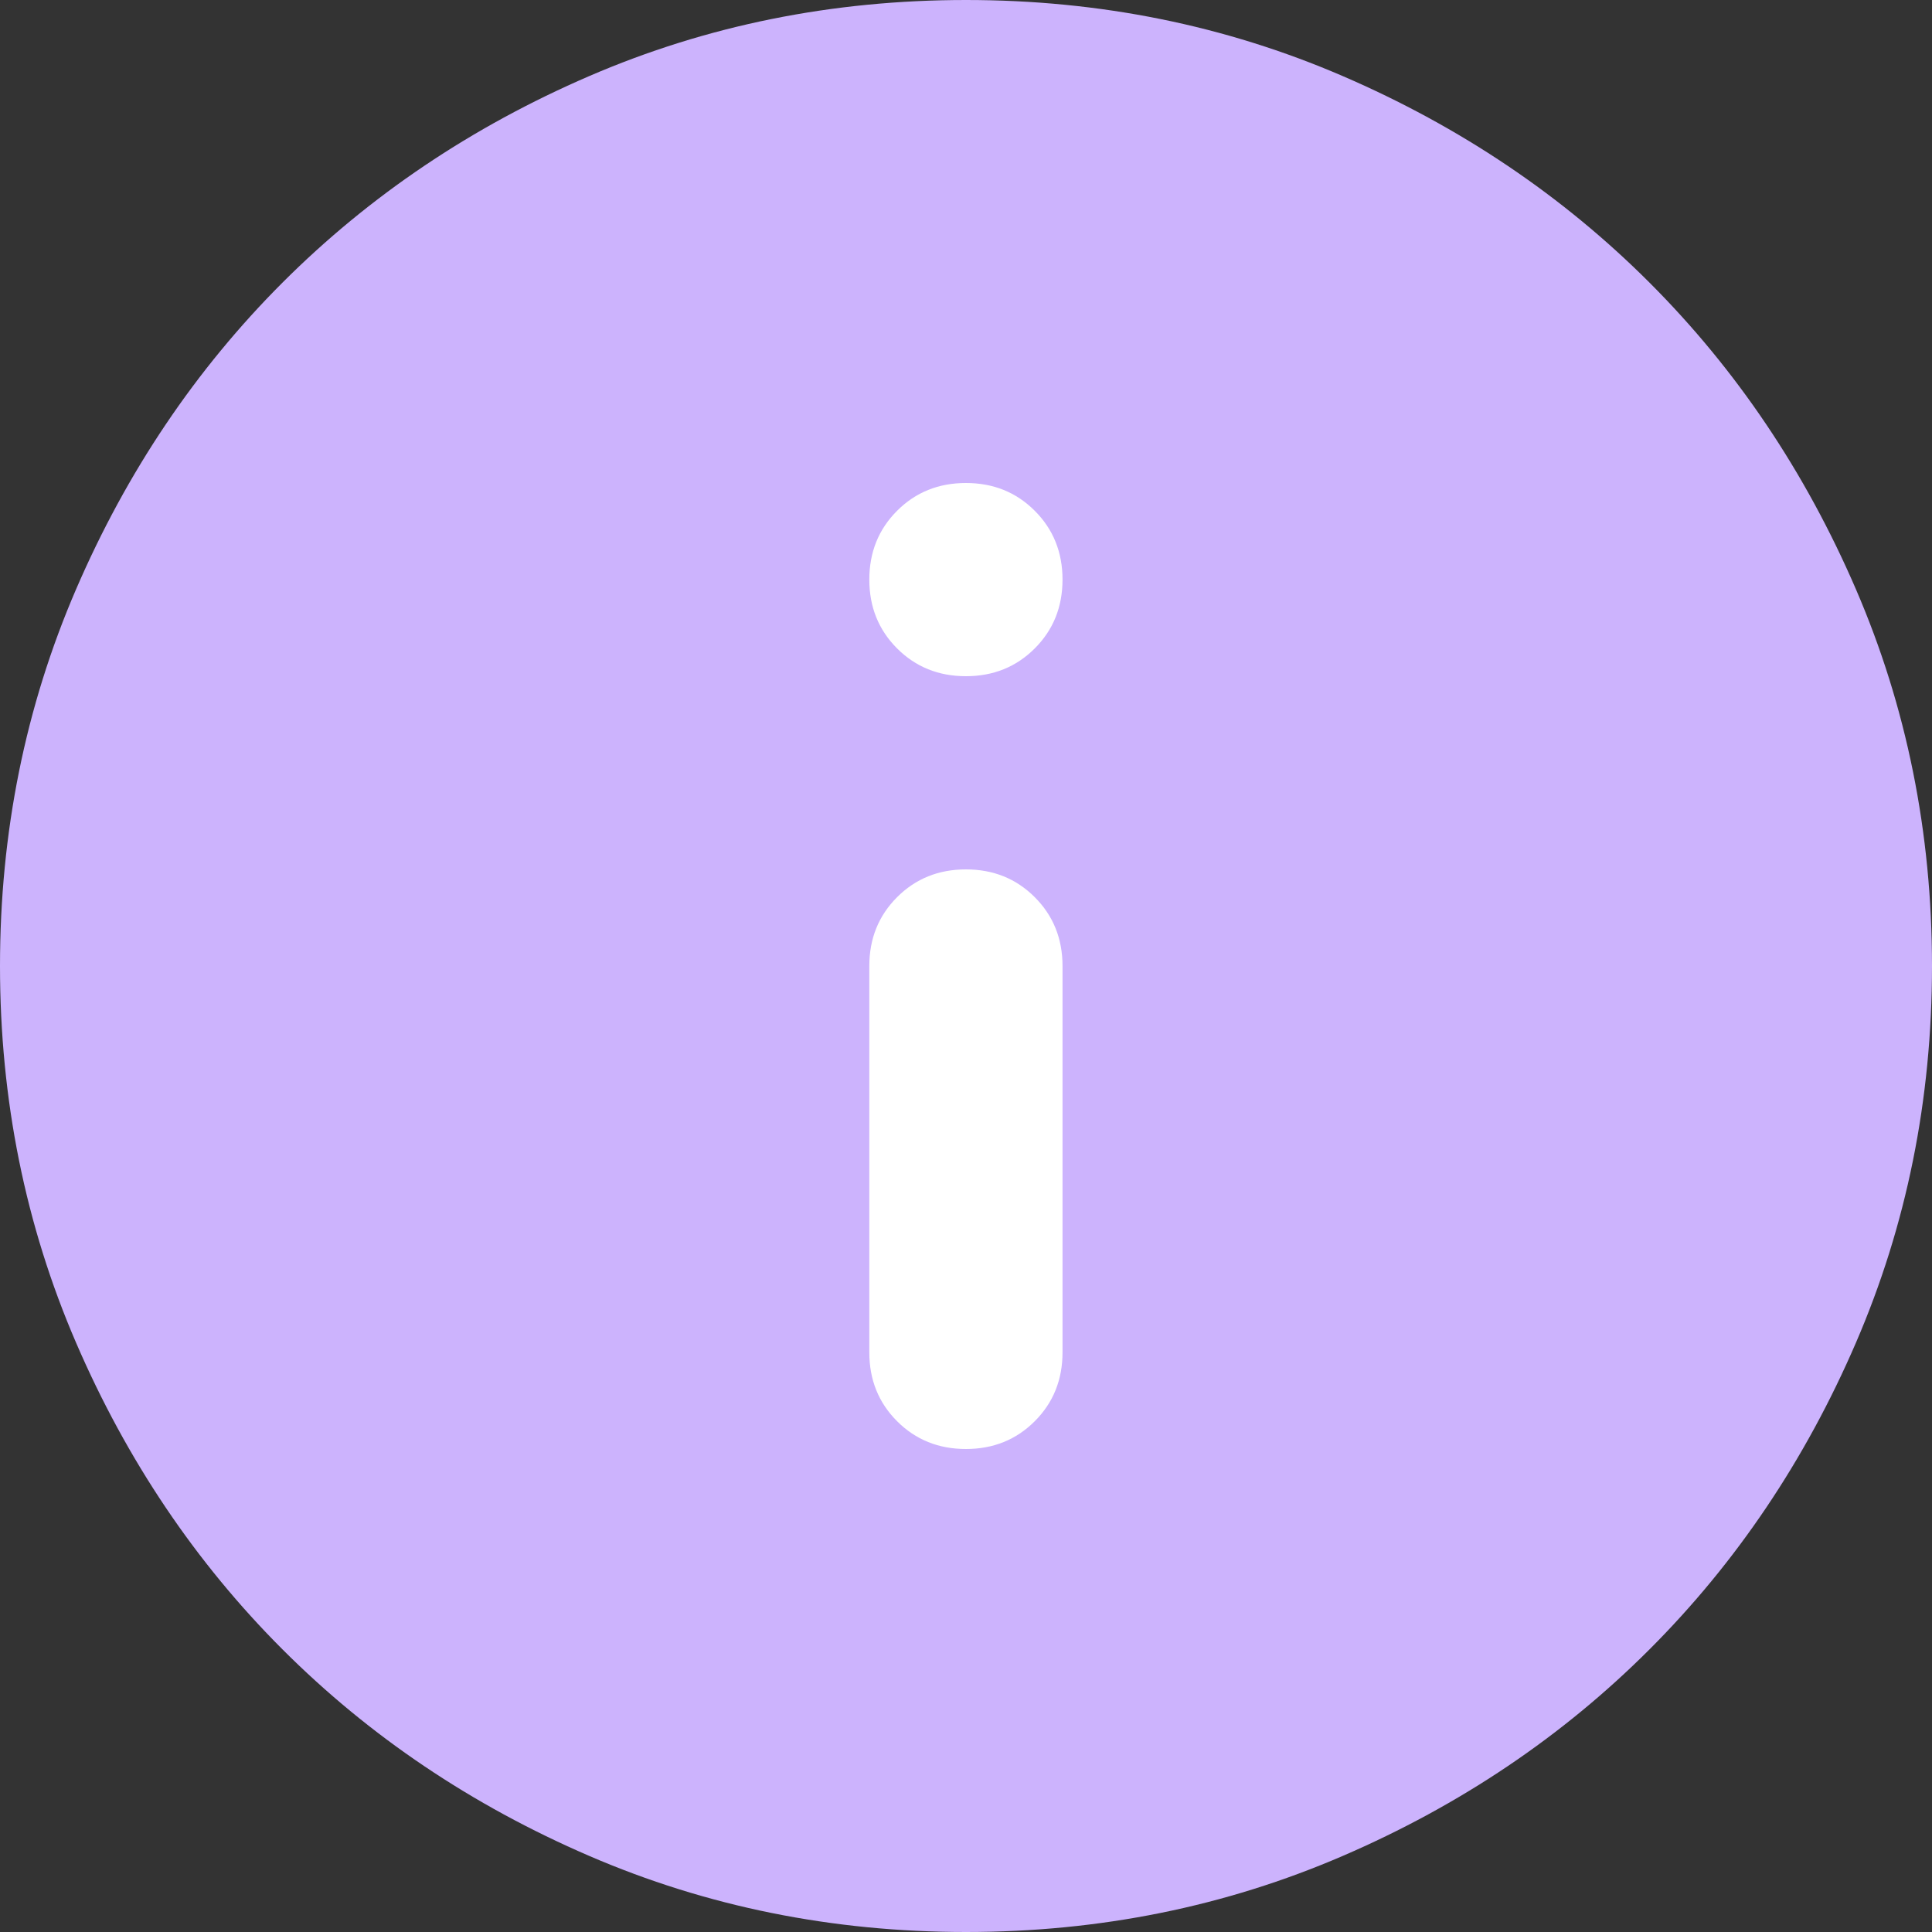 <svg width="24" height="24" viewBox="0 0 24 24" fill="none" xmlns="http://www.w3.org/2000/svg">
<rect x="0" y="0" width="24" height="24" fill="#333333" stroke="none"/>
<g id="Group 38216">
<path id="info" d="M7.32 23.055C8.78 23.685 10.34 24 12 24C13.66 24 15.22 23.685 16.68 23.055C18.14 22.425 19.41 21.57 20.49 20.49C21.57 19.41 22.425 18.14 23.055 16.68C23.685 15.22 24 13.66 24 12C24 10.34 23.685 8.78 23.055 7.32C22.425 5.86 21.57 4.59 20.49 3.51C19.41 2.43 18.14 1.575 16.68 0.945C15.22 0.315 13.66 0 12 0C10.34 0 8.78 0.315 7.32 0.945C5.86 1.575 4.59 2.43 3.51 3.51C2.43 4.59 1.575 5.86 0.945 7.32C0.315 8.78 0 10.34 0 12C0 13.66 0.315 15.22 0.945 16.68C1.575 18.14 2.43 19.41 3.51 20.49C4.59 21.57 5.86 22.425 7.32 23.055Z" fill="#CCB3FD"/>
<g id="info_2">
<path d="M12.854 17.655C12.624 17.885 12.339 18 11.999 18C11.659 18 11.374 17.885 11.144 17.655C10.914 17.425 10.799 17.14 10.799 16.8V12C10.799 11.66 10.914 11.375 11.144 11.145C11.374 10.915 11.659 10.8 11.999 10.8C12.339 10.8 12.624 10.915 12.854 11.145C13.084 11.375 13.199 11.66 13.199 12V16.8C13.199 17.14 13.084 17.425 12.854 17.655Z" fill="white"/>
<path d="M12.854 8.055C12.624 8.285 12.339 8.4 11.999 8.4C11.659 8.4 11.374 8.285 11.144 8.055C10.914 7.825 10.799 7.54 10.799 7.2C10.799 6.86 10.914 6.575 11.144 6.345C11.374 6.115 11.659 6 11.999 6C12.339 6 12.624 6.115 12.854 6.345C13.084 6.575 13.199 6.86 13.199 7.2C13.199 7.54 13.084 7.825 12.854 8.055Z" fill="white"/>
</g>
</g>
</svg>
